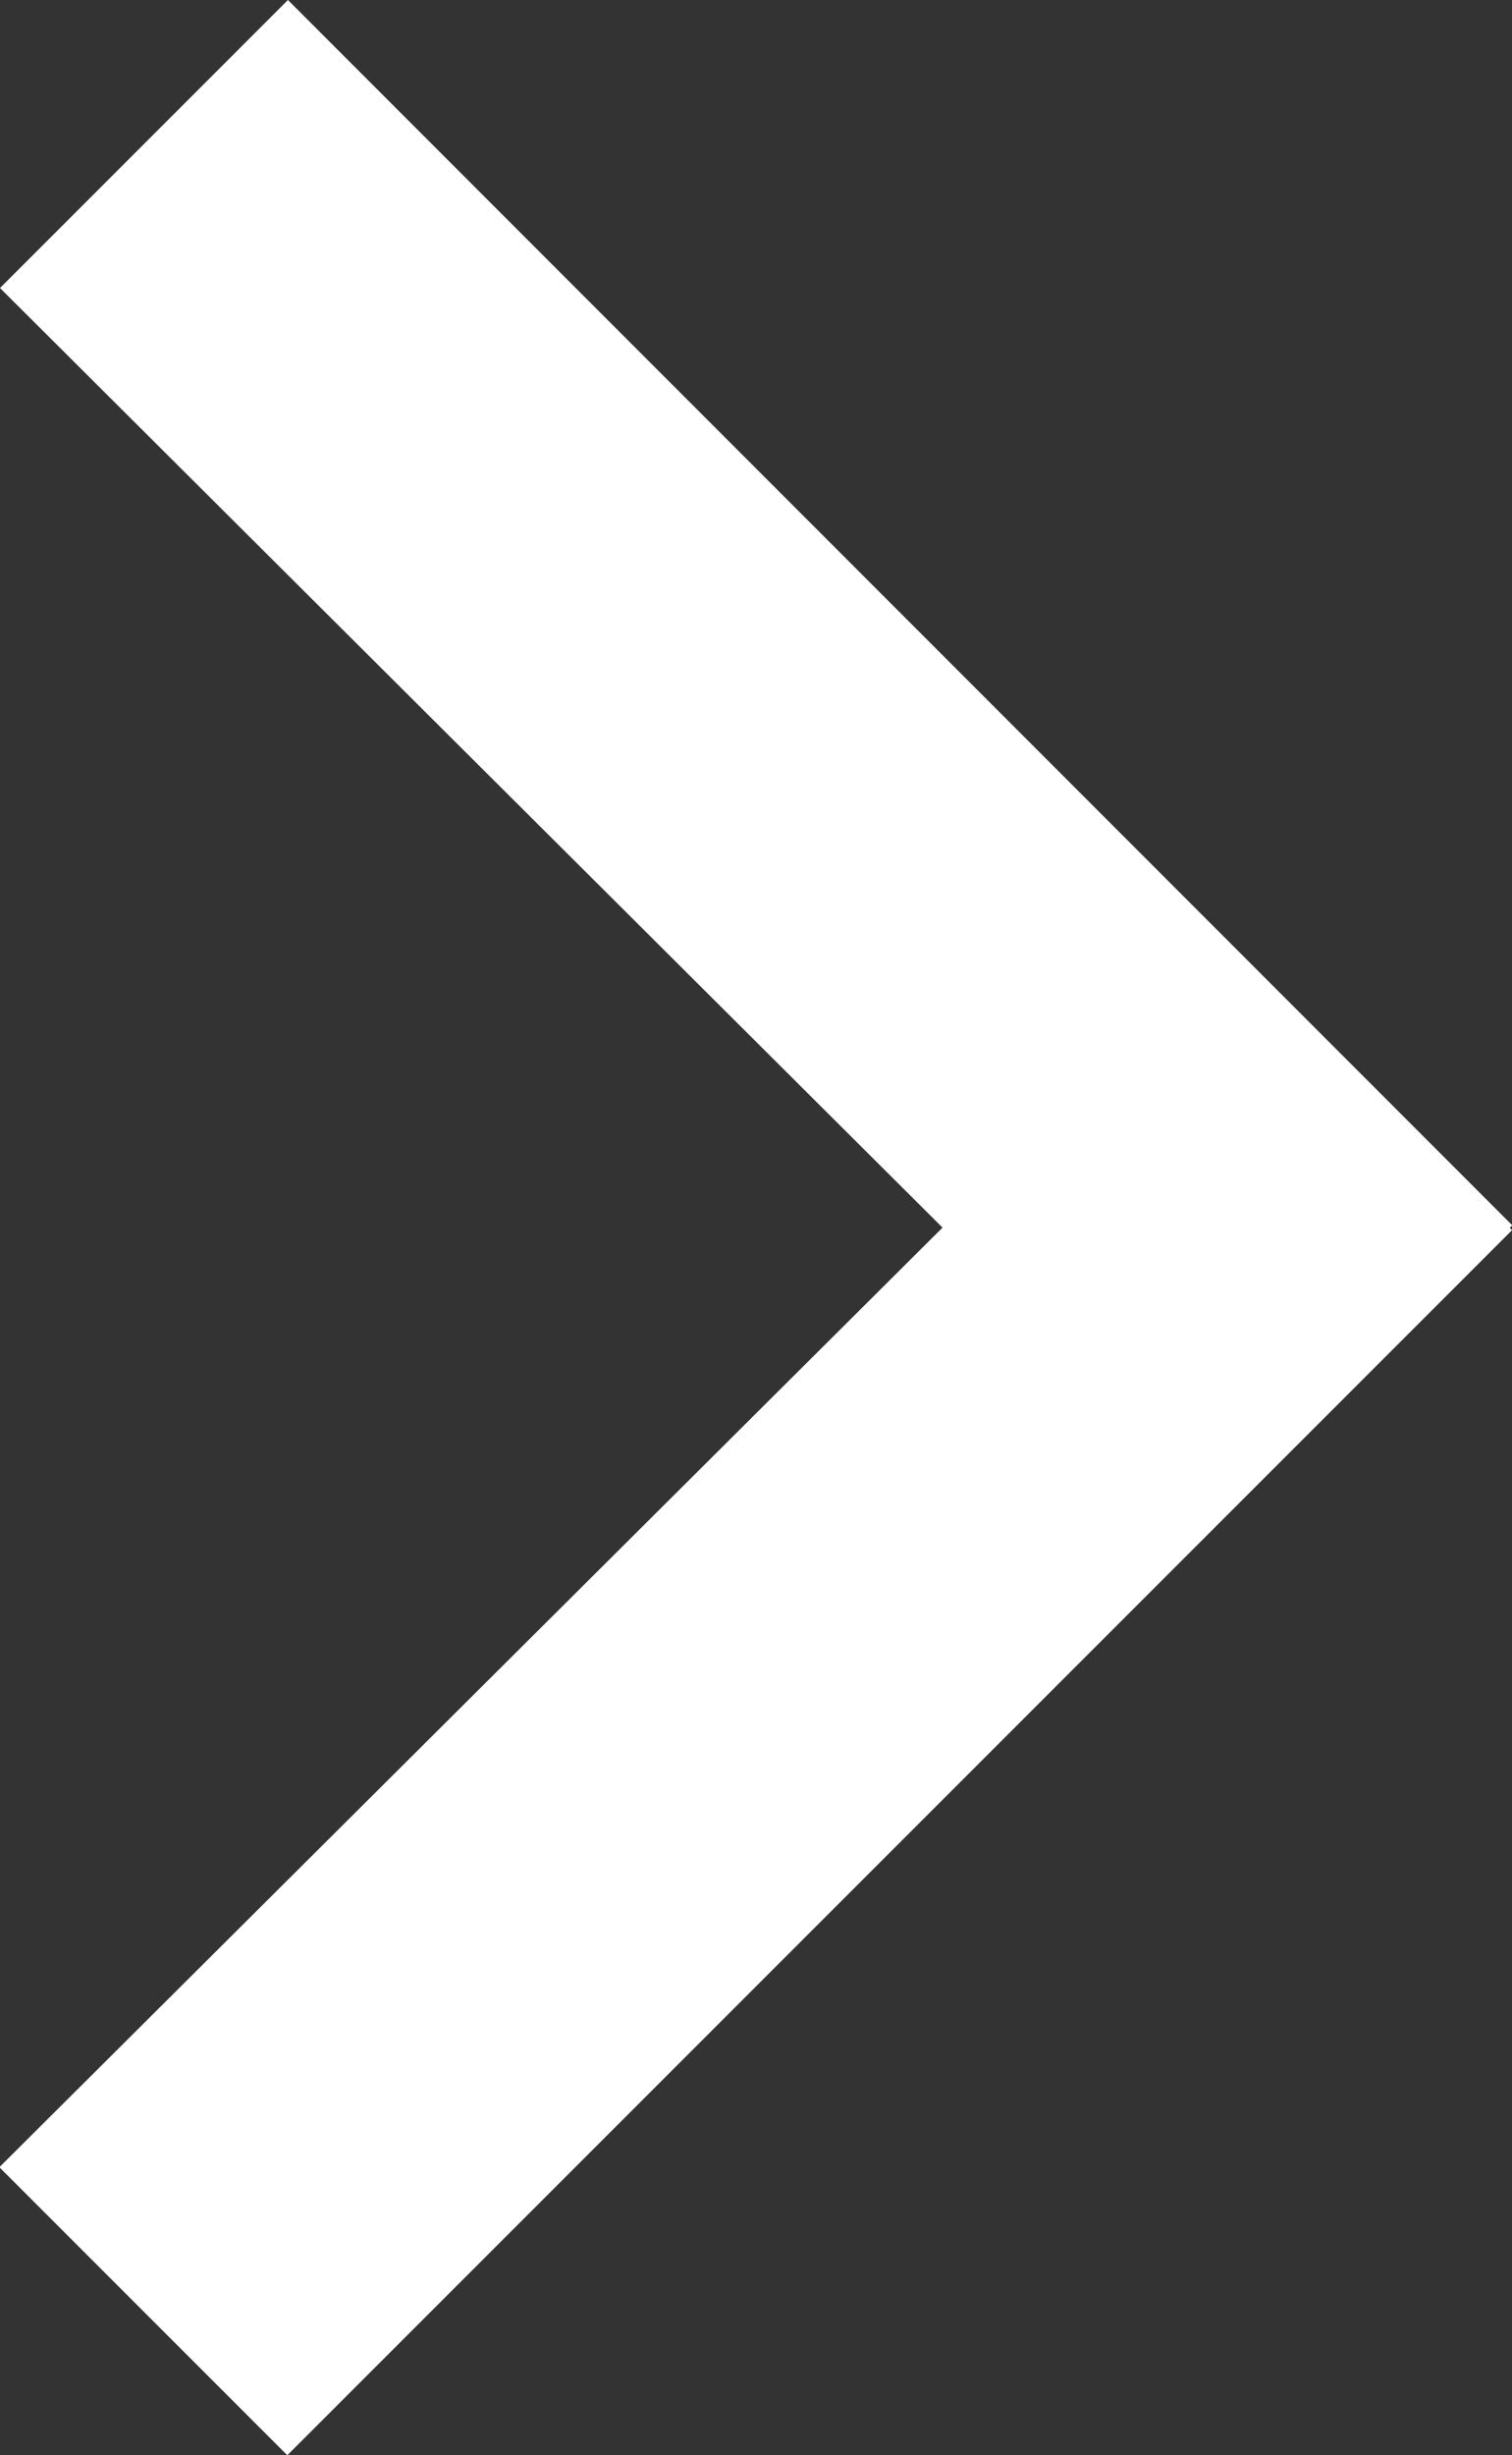 <svg xmlns="http://www.w3.org/2000/svg" viewBox="0 0 47.26 76.72"><rect x="0" y="0" width="47.26" height="76.72" fill="#333333" stroke="none"/><title>EA01_white</title><path d="M61.92,38.36l.07.08L23.71,76.72l-9-9L44.19,38.36,14.73,9l9-9L62,38.29Z" transform="translate(-14.73)" style="fill:#fff"/></svg>